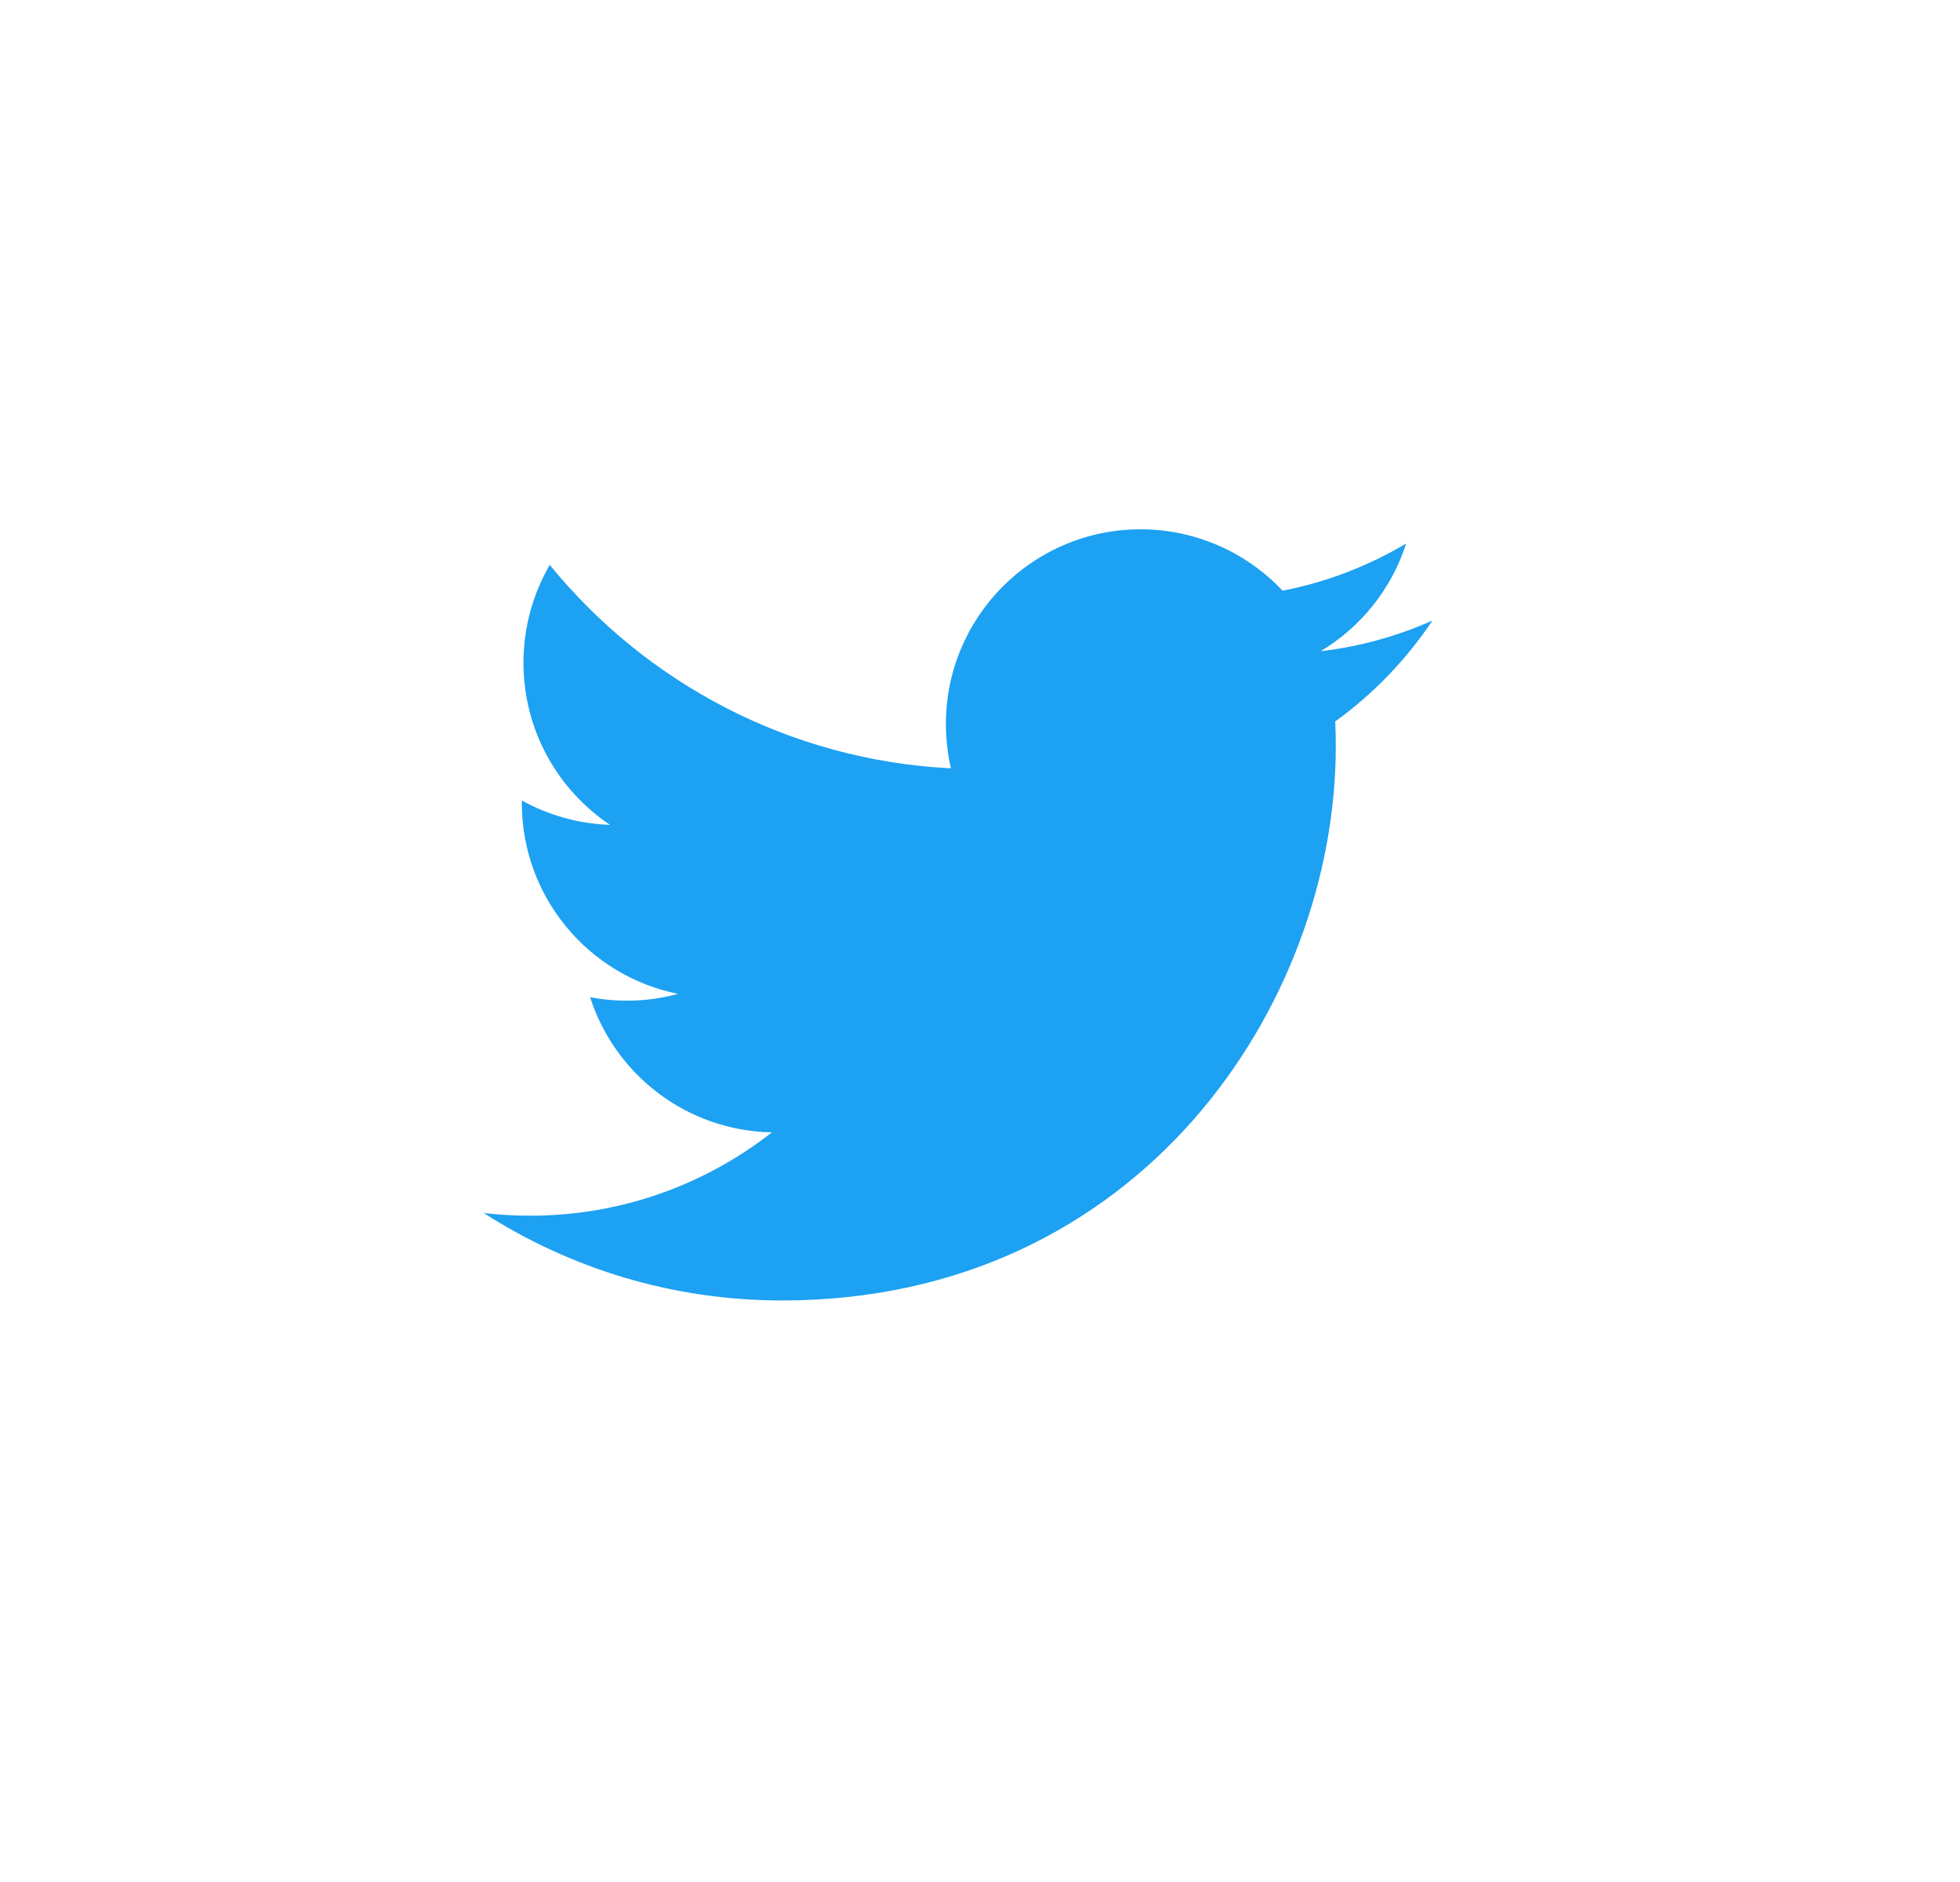 <svg width="25" height="24" viewBox="0 0 25 24" fill="none" xmlns="http://www.w3.org/2000/svg">
<path d="M18.27 7.914C17.825 8.112 17.347 8.245 16.844 8.305C17.357 7.998 17.75 7.511 17.936 6.931C17.456 7.216 16.925 7.423 16.36 7.533C15.906 7.052 15.262 6.75 14.548 6.75C13.177 6.75 12.065 7.862 12.065 9.233C12.065 9.427 12.088 9.616 12.129 9.798C10.065 9.694 8.237 8.706 7.012 7.204C6.799 7.572 6.677 7.998 6.677 8.452C6.677 9.313 7.115 10.074 7.781 10.519C7.374 10.505 6.991 10.394 6.656 10.208V10.24C6.656 11.443 7.512 12.446 8.648 12.674C8.439 12.731 8.22 12.761 7.994 12.761C7.834 12.761 7.678 12.746 7.527 12.717C7.843 13.703 8.759 14.421 9.846 14.44C8.996 15.106 7.925 15.503 6.763 15.503C6.562 15.503 6.364 15.492 6.17 15.469C7.269 16.174 8.573 16.584 9.975 16.584C14.542 16.584 17.038 12.802 17.038 9.521C17.038 9.414 17.036 9.307 17.031 9.2C17.516 8.85 17.937 8.413 18.269 7.916L18.27 7.914Z" fill="#1DA1F2"/>
</svg>
